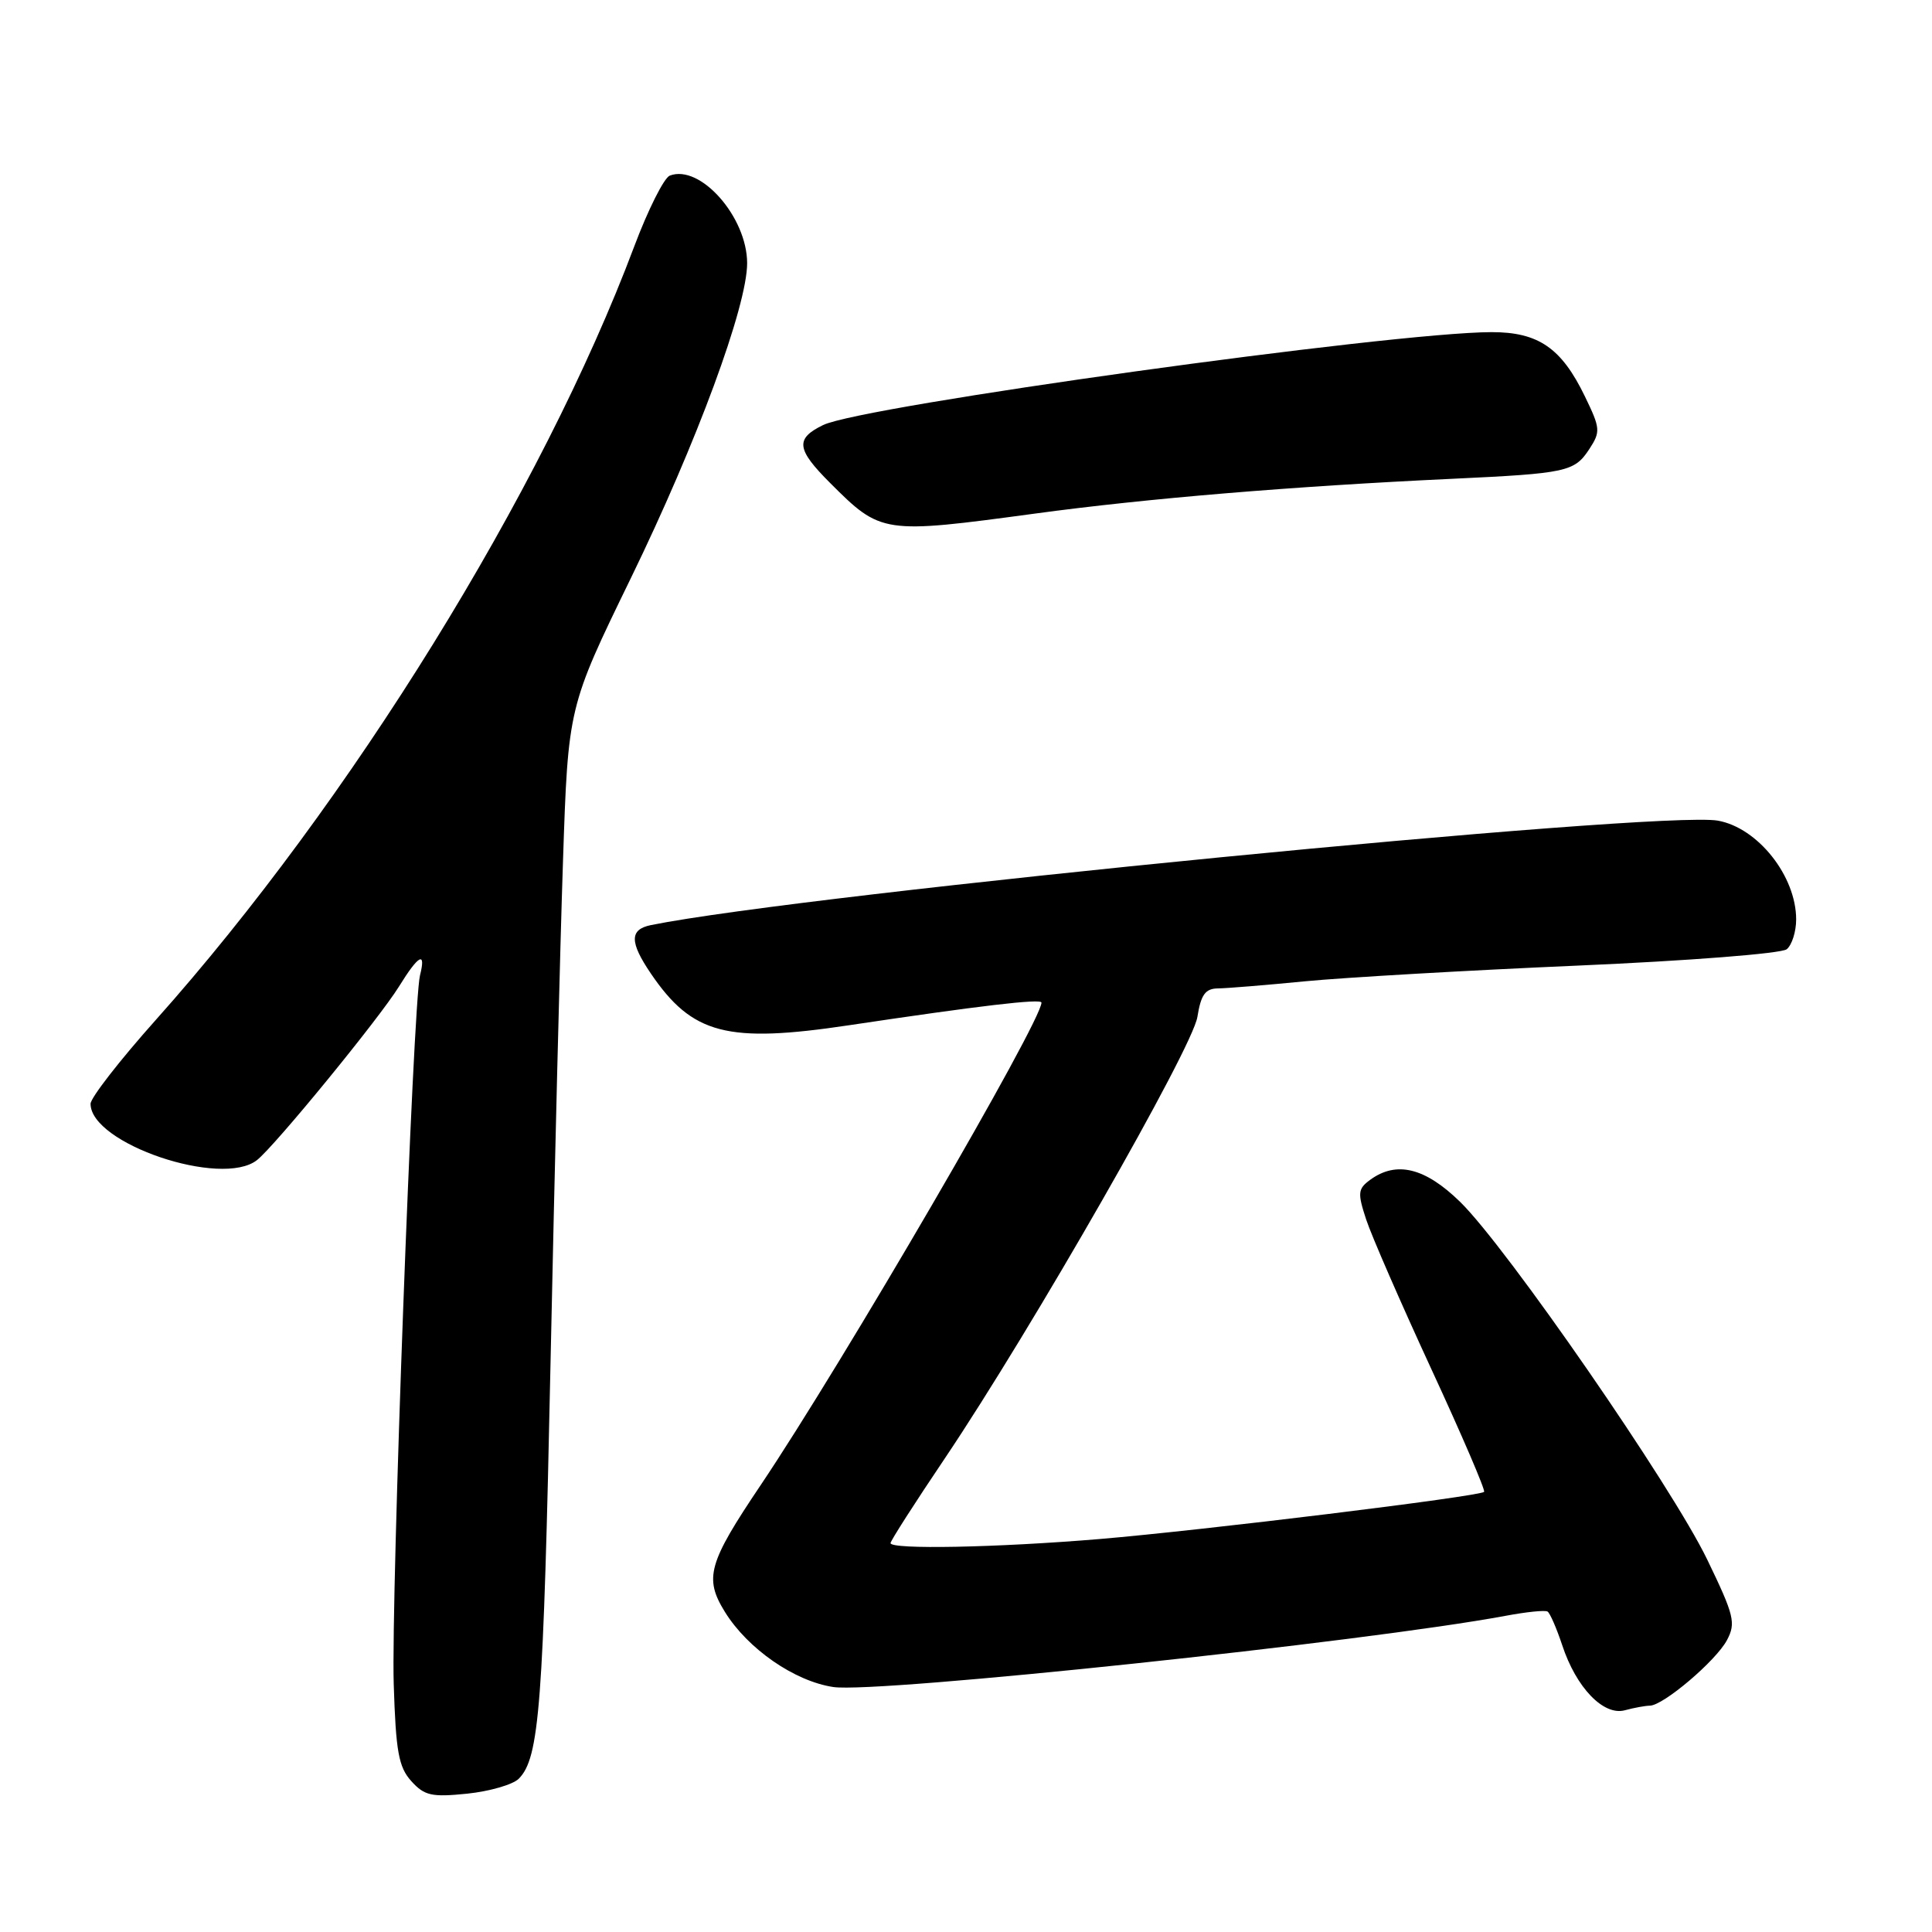 <?xml version="1.0" encoding="UTF-8" standalone="no"?>
<!DOCTYPE svg PUBLIC "-//W3C//DTD SVG 1.1//EN" "http://www.w3.org/Graphics/SVG/1.1/DTD/svg11.dtd" >
<svg xmlns="http://www.w3.org/2000/svg" xmlns:xlink="http://www.w3.org/1999/xlink" version="1.1" viewBox="0 0 256 256">
 <g >
 <path fill="currentColor"
d=" M 68.73 235.70 C 71.48 232.95 72.00 226.06 72.95 180.50 C 73.48 155.20 74.22 125.32 74.60 114.09 C 75.28 93.68 75.28 93.68 83.60 76.59 C 92.33 58.65 99.00 40.57 99.00 34.87 C 98.99 28.75 92.78 21.72 88.75 23.27 C 87.99 23.56 85.87 27.78 84.04 32.65 C 71.81 65.22 46.42 106.26 20.63 135.16 C 15.88 140.48 12.00 145.47 12.00 146.26 C 12.00 151.54 29.36 157.41 34.05 153.72 C 36.42 151.86 50.25 134.95 52.86 130.73 C 55.48 126.49 56.48 125.96 55.65 129.25 C 54.73 132.94 51.81 211.60 52.17 223.13 C 52.45 232.10 52.82 234.15 54.50 236.01 C 56.24 237.94 57.20 238.15 61.91 237.67 C 64.88 237.36 67.95 236.47 68.73 235.70 Z  M 218.61 226.01 C 220.41 225.99 227.38 220.06 228.83 217.33 C 230.04 215.05 229.79 214.05 226.22 206.66 C 221.53 196.95 199.65 165.28 193.47 159.25 C 188.83 154.72 185.03 153.79 181.56 156.33 C 179.92 157.53 179.87 158.07 181.02 161.58 C 181.73 163.74 185.62 172.66 189.66 181.41 C 193.71 190.16 196.85 197.48 196.65 197.68 C 196.05 198.29 159.28 202.79 145.70 203.93 C 132.03 205.07 118.00 205.34 118.00 204.47 C 118.00 204.17 121.24 199.11 125.21 193.22 C 136.73 176.08 157.99 138.92 158.66 134.75 C 159.13 131.80 159.71 130.99 161.38 130.97 C 162.55 130.96 167.78 130.53 173.00 130.02 C 178.22 129.52 194.43 128.58 209.00 127.95 C 223.74 127.31 236.05 126.35 236.75 125.78 C 237.44 125.22 238.00 123.44 238.00 121.83 C 238.00 116.09 232.93 109.69 227.63 108.74 C 219.92 107.37 106.60 118.46 86.25 122.58 C 83.41 123.16 83.41 124.83 86.25 129.01 C 91.73 137.07 96.36 138.27 112.50 135.85 C 129.81 133.26 138.00 132.29 138.00 132.85 C 138.00 135.37 111.66 180.62 100.77 196.82 C 93.84 207.12 93.28 209.10 96.05 213.58 C 99.08 218.48 105.27 222.77 110.42 223.54 C 116.25 224.41 181.07 217.54 199.52 214.10 C 202.24 213.59 204.73 213.33 205.06 213.54 C 205.38 213.74 206.25 215.74 207.00 217.99 C 208.85 223.62 212.47 227.38 215.30 226.62 C 216.51 226.29 218.00 226.02 218.61 226.01 Z  M 137.16 68.05 C 151.96 66.04 171.33 64.43 192.50 63.44 C 207.61 62.73 208.62 62.51 210.59 59.51 C 212.10 57.20 212.06 56.76 210.01 52.53 C 206.90 46.10 203.84 44.00 197.62 44.01 C 184.41 44.04 114.28 53.79 109.07 56.32 C 105.35 58.13 105.52 59.52 109.99 63.99 C 116.75 70.75 116.96 70.78 137.16 68.05 Z "/>
</g>
</svg>